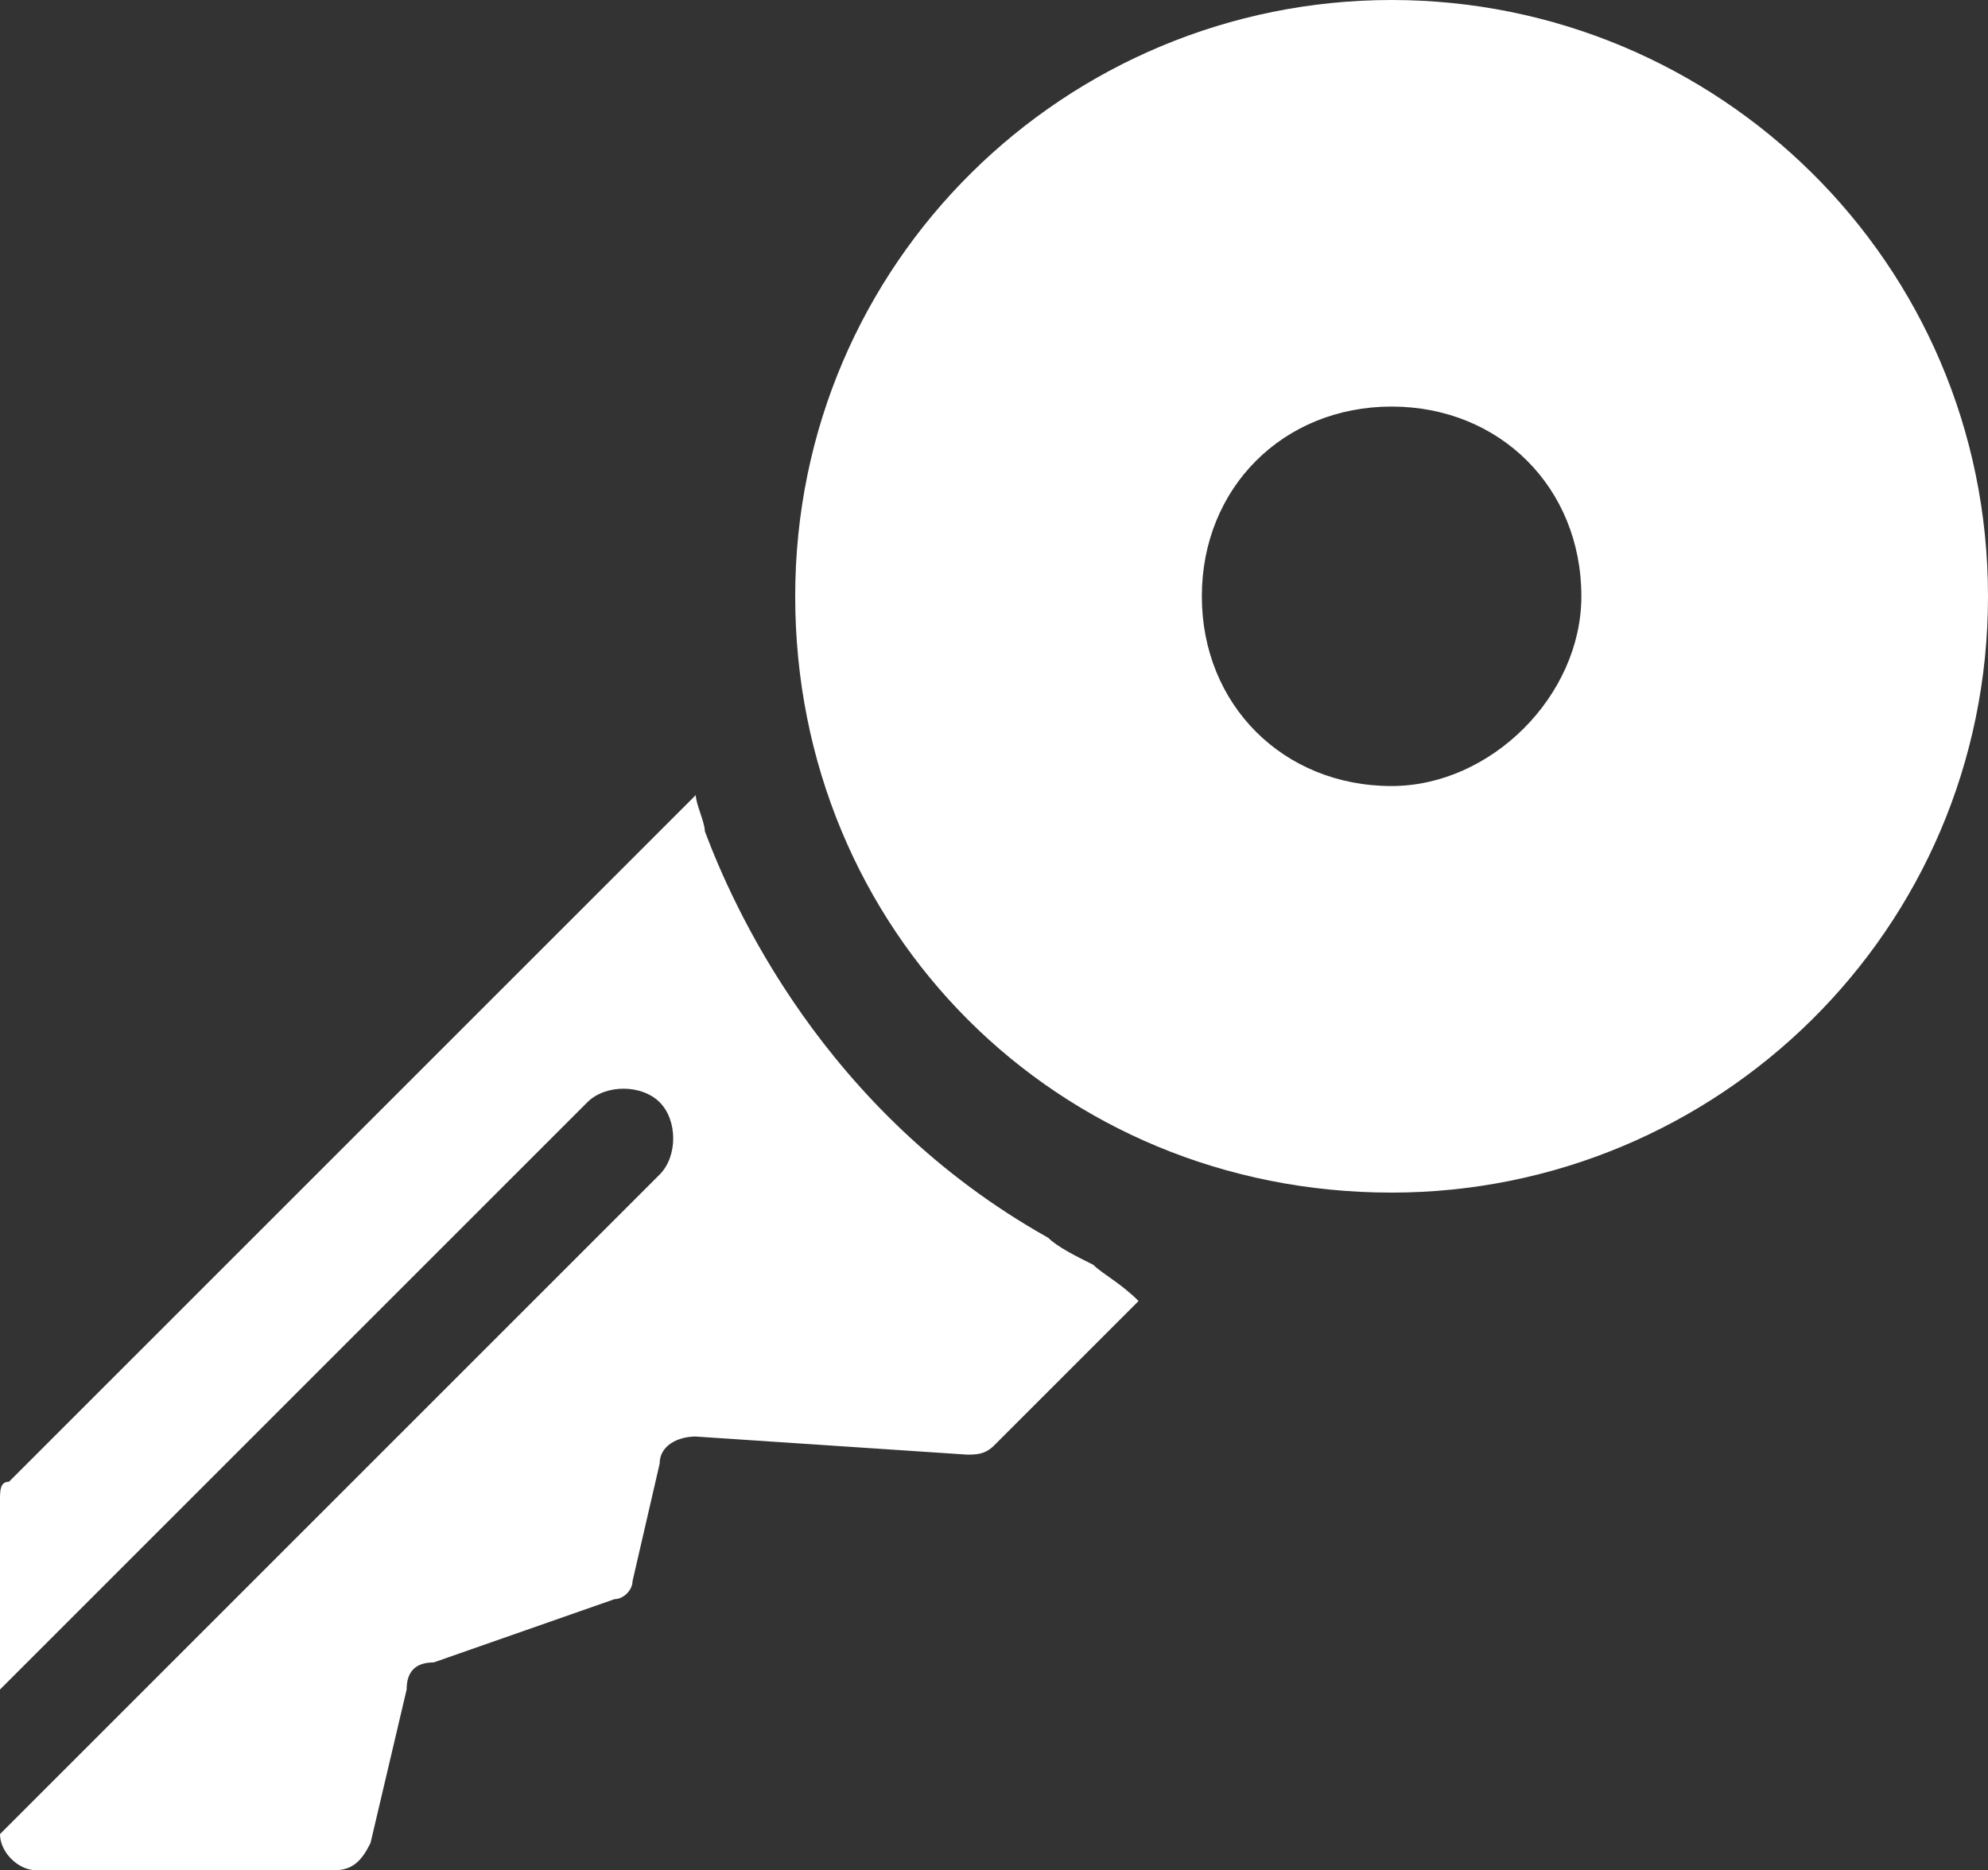 <?xml version="1.0" encoding="utf-8"?>
<!-- Generator: Adobe Illustrator 19.1.0, SVG Export Plug-In . SVG Version: 6.00 Build 0)  -->
<svg version="1.1" id="Ebene_1" xmlns="http://www.w3.org/2000/svg" xmlns:xlink="http://www.w3.org/1999/xlink" x="0px" y="0px"
	 viewBox="0 0 22 20.7" style="enable-background:new 0 0 22 20.7;" xml:space="preserve">
<rect x="0" y="0" width="22" height="20.7" fill="#333333" stroke="none"/>
<style type="text/css">
	.st0{fill:#FFFFFF;}
</style>
<path class="st0" d="M15.4,0c-3.6,0-6.6,2.9-6.6,6.6s2.9,6.6,6.6,6.6c3.6,0,6.6-2.9,6.6-6.6S19,0,15.4,0 M15.4,8.7
	c-1.2,0-2.1-0.9-2.1-2.1s0.9-2.1,2.1-2.1s2.1,0.9,2.1,2.1C17.5,7.7,16.5,8.7,15.4,8.7"/>
<path class="st0" d="M12.1,14C12,14,12,14,12.1,14c-0.2-0.1-0.4-0.2-0.5-0.3C9.1,12.3,8.1,10,7.8,9.2c0-0.1-0.1-0.3-0.1-0.4
	c-3.2,3.2-7.6,7.6-7.6,7.6C0,16.4,0,16.5,0,16.6v2.1l6.5-6.5c0.2-0.2,0.6-0.2,0.8,0c0.2,0.2,0.2,0.6,0,0.8L0,20.3
	c0,0.2,0.2,0.4,0.4,0.4h3.3c0.2,0,0.3-0.1,0.4-0.3l0.4-1.7c0-0.2,0.1-0.3,0.3-0.3l2-0.7c0.1,0,0.2-0.1,0.2-0.2l0.3-1.3
	c0-0.2,0.2-0.3,0.4-0.3l3,0.2l0,0l0,0c0.1,0,0.2,0,0.3-0.1l1.6-1.6C12.4,14.2,12.2,14.1,12.1,14"/>
</svg>
